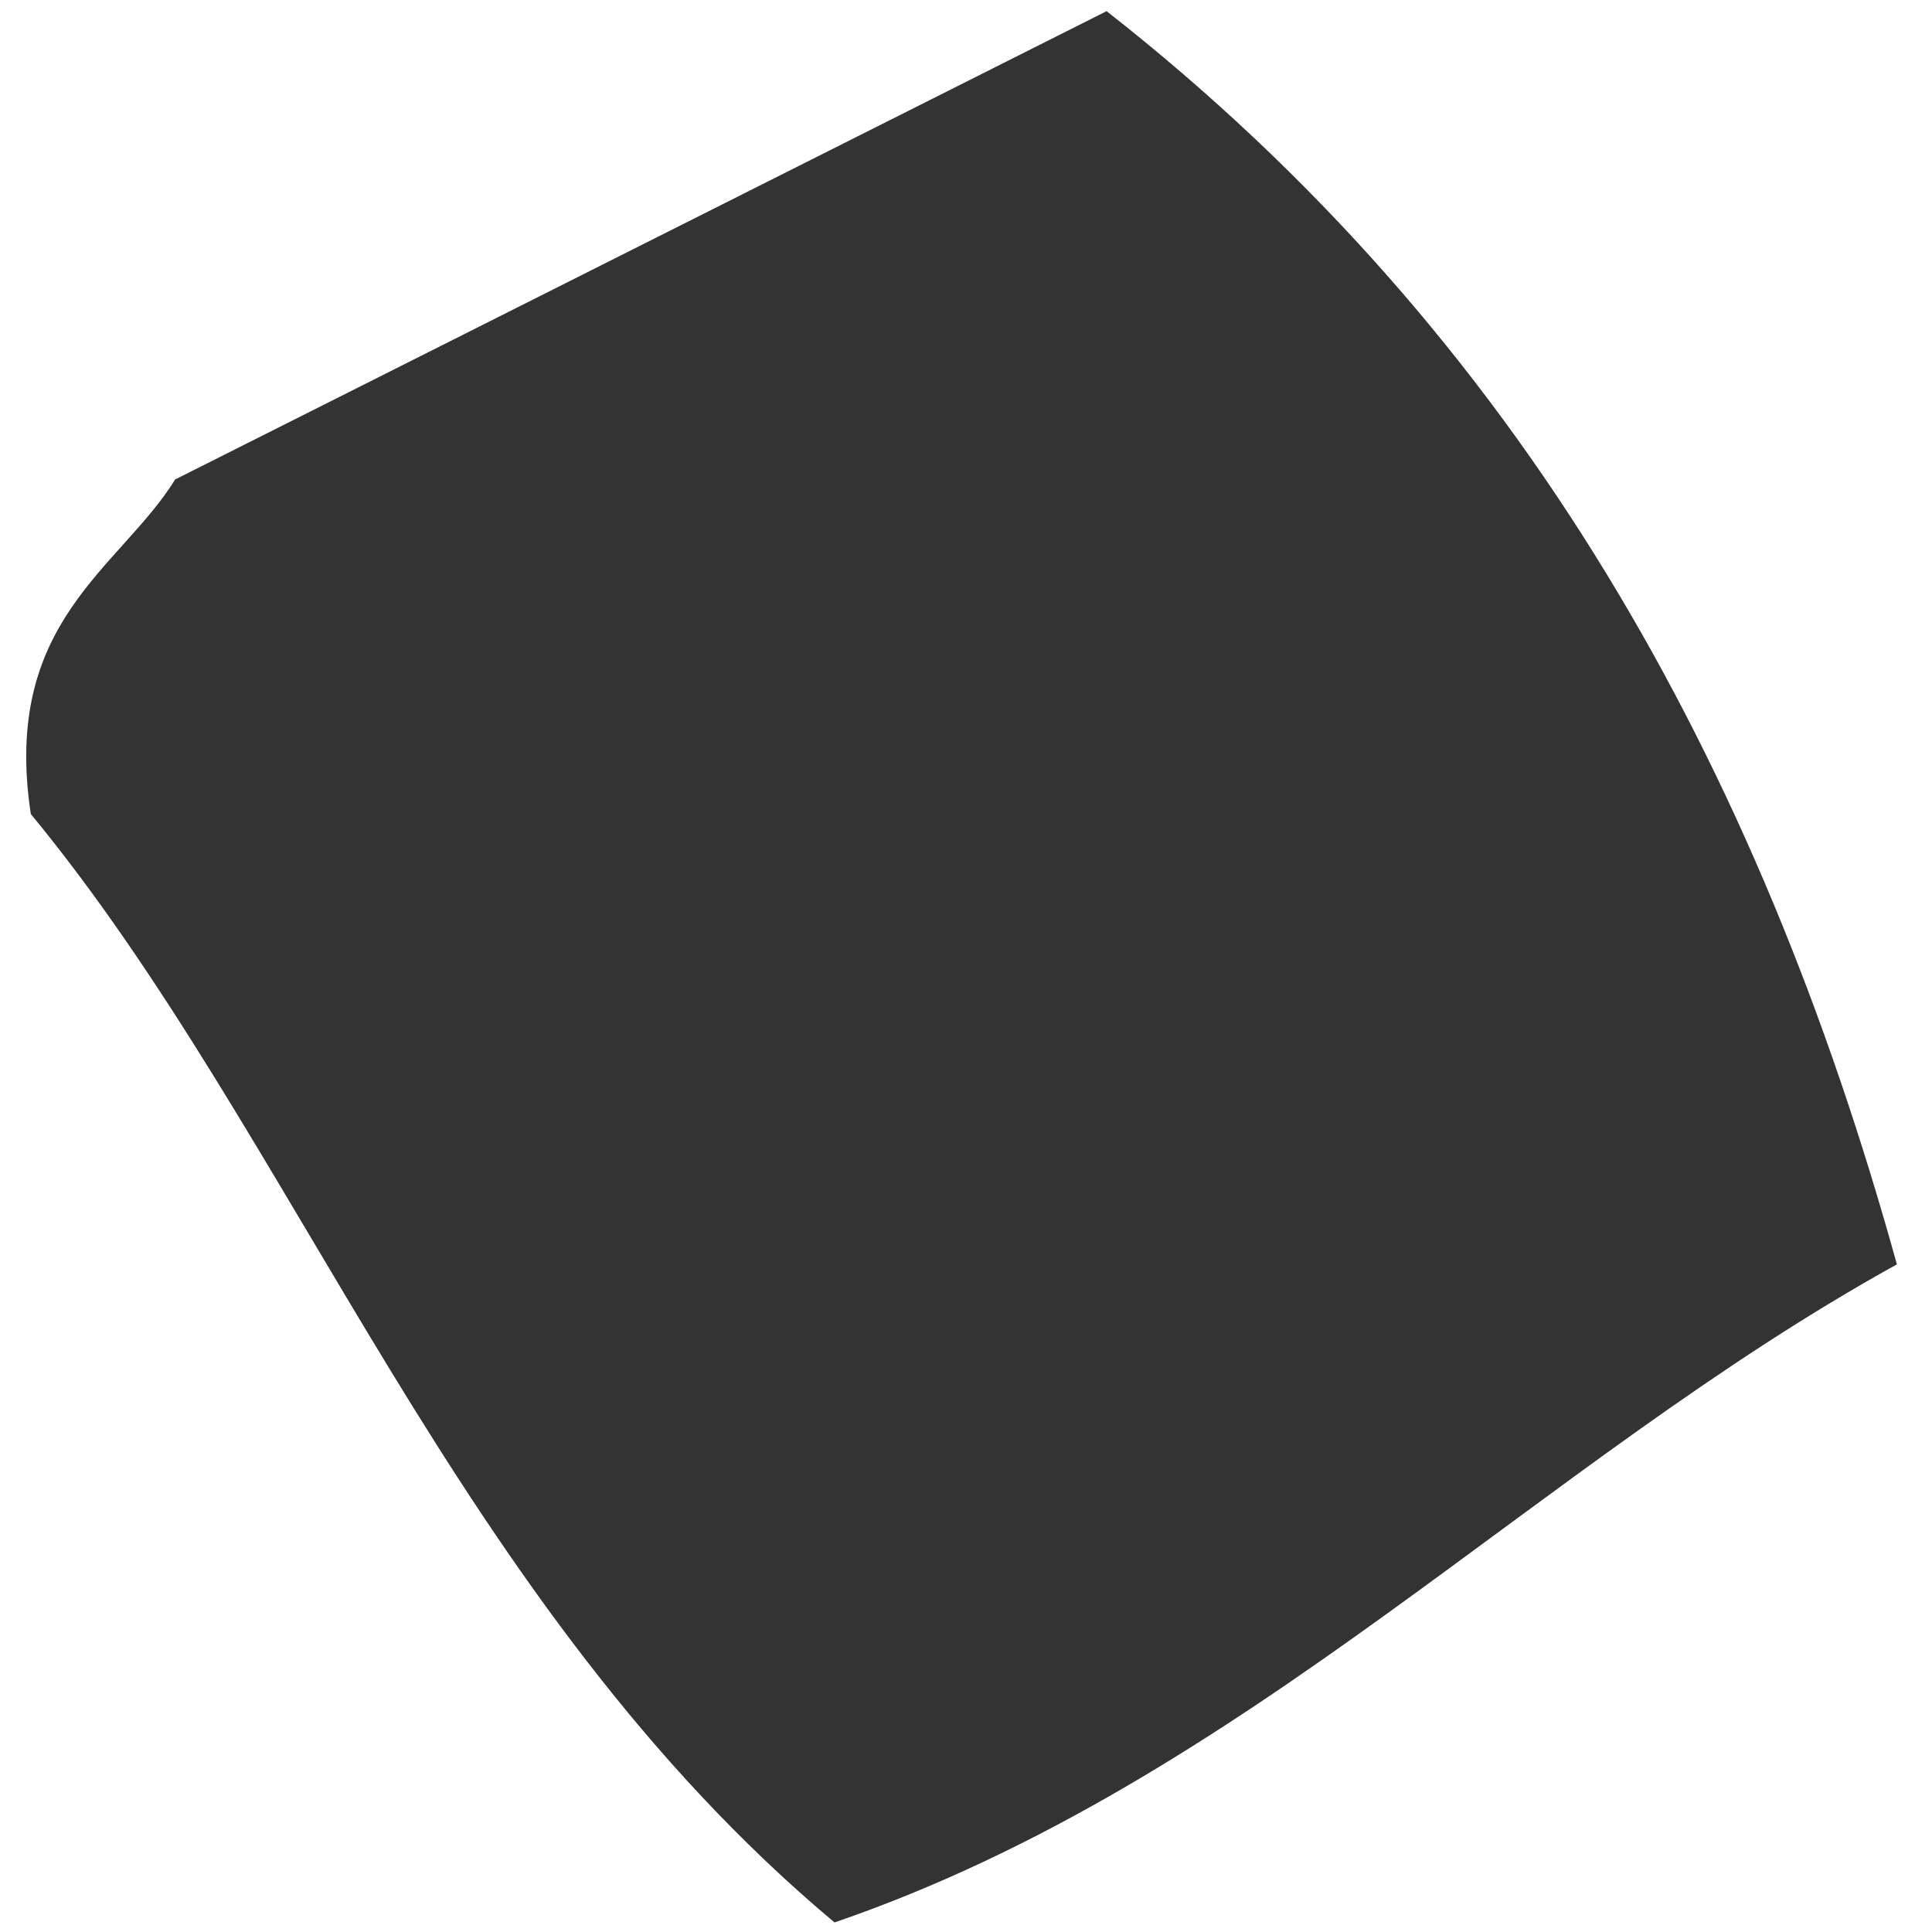 <svg xmlns="http://www.w3.org/2000/svg" width="18" height="18" viewBox="0 0 18 18" fill="none"><path d="M1.636 4.465C4.429 3.06 7.217 1.659 10.31 0.104C14.19 3.145 16.386 7.134 17.673 11.78C14.331 13.626 11.609 16.595 7.775 17.911C4.245 14.955 2.763 10.585 0.287 7.584C0.014 5.786 1.118 5.3 1.636 4.461V4.465Z" fill="#333333"></path></svg>